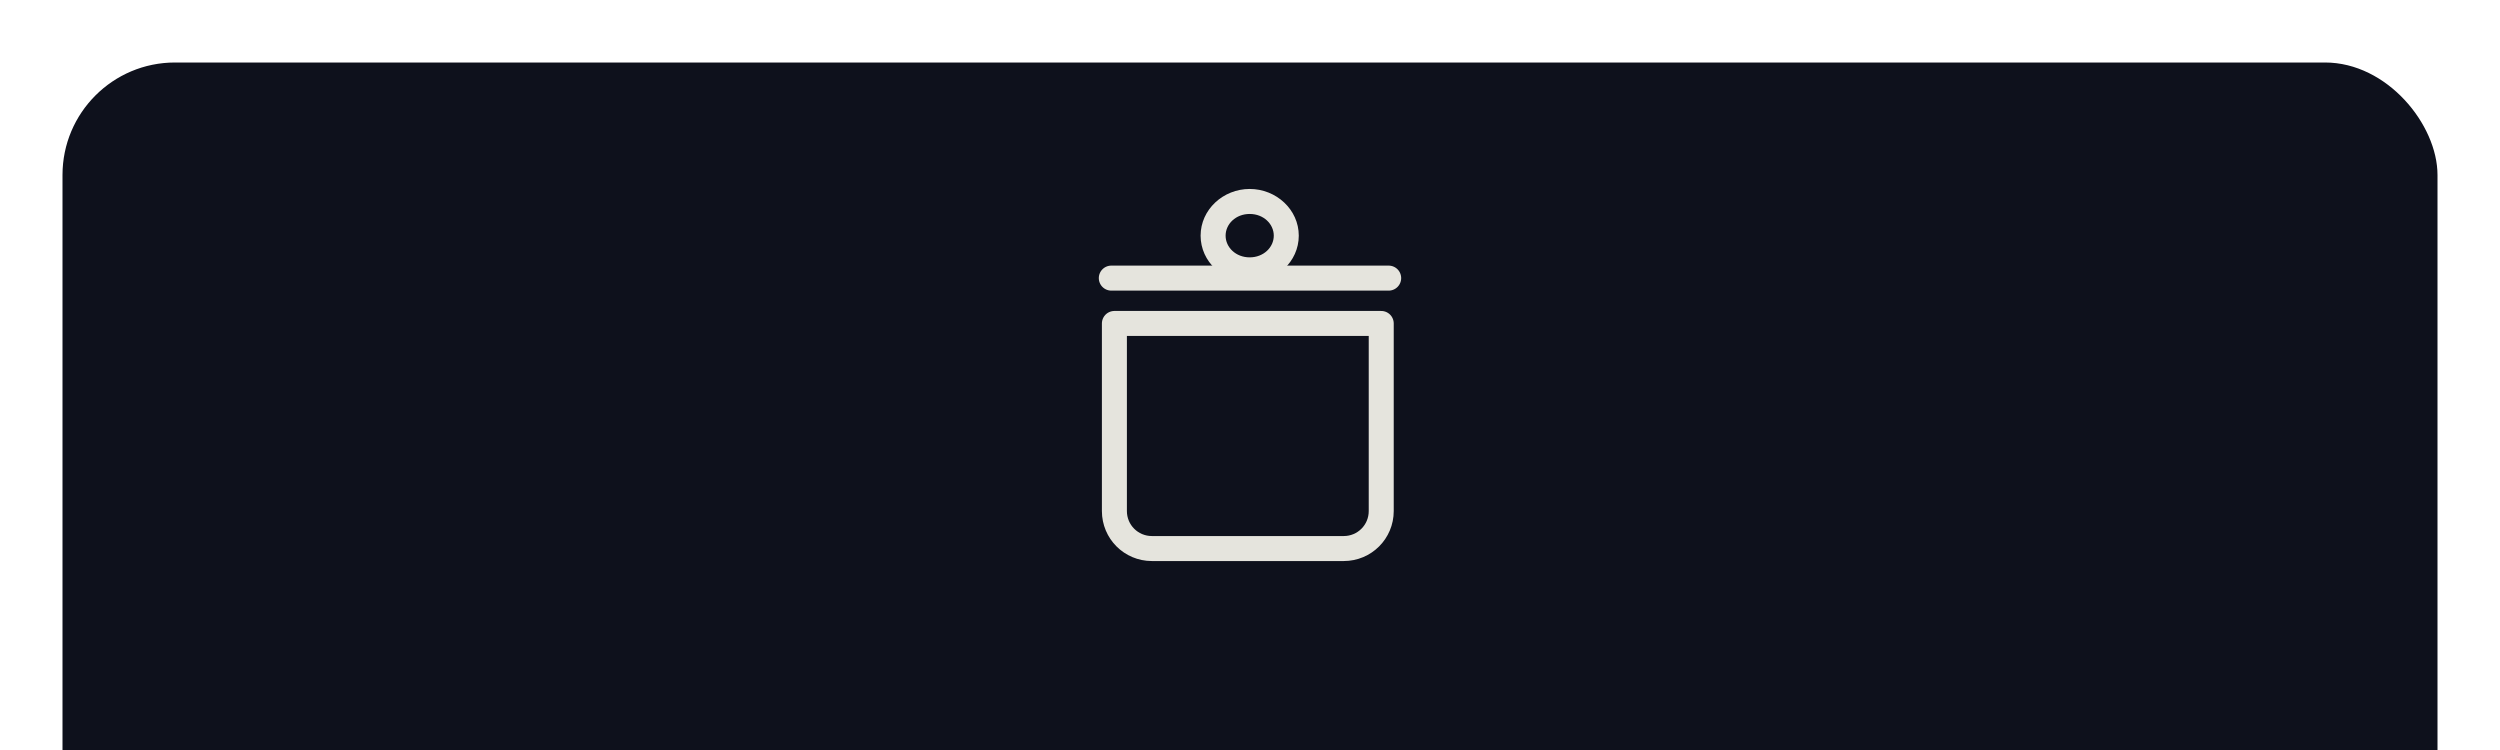 <?xml version="1.0" encoding="UTF-8" standalone="no"?>
<svg
   width="400"
   height="120"
   version="1.1"
   id="svg5742"
   sodipodi:docname="trash-icon.svg"
   inkscape:version="1.2.1 (9c6d41e410, 2022-07-14, custom)"
   xmlns:inkscape="http://www.inkscape.org/namespaces/inkscape"
   xmlns:sodipodi="http://sodipodi.sourceforge.net/DTD/sodipodi-0.dtd"
   xmlns="http://www.w3.org/2000/svg"
   xmlns:svg="http://www.w3.org/2000/svg">
  <defs
     id="defs5746">
    <inkscape:path-effect
       effect="bspline"
       id="path-effect6362"
       is_visible="true"
       lpeversion="1"
       weight="33.333"
       steps="2"
       helper_size="0"
       apply_no_weight="true"
       apply_with_weight="true"
       only_selected="false" />
  </defs>
  <sodipodi:namedview
     id="namedview5744"
     pagecolor="#505050"
     bordercolor="#eeeeee"
     borderopacity="1"
     inkscape:showpageshadow="0"
     inkscape:pageopacity="0"
     inkscape:pagecheckerboard="0"
     inkscape:deskcolor="#505050"
     showgrid="false"
     inkscape:zoom="1.9666667"
     inkscape:cx="172.11864"
     inkscape:cy="52.881356"
     inkscape:window-width="1920"
     inkscape:window-height="1022"
     inkscape:window-x="0"
     inkscape:window-y="24"
     inkscape:window-maximized="1"
     inkscape:current-layer="g5740" />
  <g
     transform="translate(0 -932.36)"
     id="g5740">
    <rect
       x="10"
       y="942.36"
       width="380"
       height="160"
       rx="18"
       ry="18"
       fill="#4d4d4d"
       stroke-width="0"
       id="rect5736"
       style="fill:#0e111c;fill-opacity:1" />
    <g
       id="g8390"
       transform="translate(-50.303,1.132)">
      <g
         id="g8384"
         transform="translate(0,1.311)">
        <path
           style="color:#000000;fill:#e5e4dd;stroke-linecap:round;stroke-linejoin:round"
           d="m 228.115,972.416 a 2,2 0 0 0 -2,2 2,2 0 0 0 2,2 h 44.375 a 2,2 0 0 0 2,-2 2,2 0 0 0 -2,-2 z"
           id="path5995" />
        <path
           style="color:#000000;fill:#e5e4dd;stroke-linecap:round;stroke-linejoin:round"
           d="m 250.254,960.15 c -4.243,0 -7.854,3.294 -7.854,7.473 0,4.178 3.61,7.471 7.854,7.471 4.243,0 7.854,-3.292 7.854,-7.471 0,-4.178 -3.61,-7.473 -7.854,-7.473 z m 0,4 c 2.222,0 3.854,1.607 3.854,3.473 0,1.866 -1.632,3.471 -3.854,3.471 -2.222,0 -3.854,-1.605 -3.854,-3.471 0,-1.866 1.632,-3.473 3.854,-3.473 z"
           id="path6465" />
      </g>
      <path
         id="rect6557"
         style="fill:none;stroke:#e5e4dd;stroke-width:4;stroke-linecap:round;stroke-linejoin:round;stroke-dasharray:none;stroke-opacity:1"
         d="m 228.607,982.981 v 30.014 c 0,3.324 2.676,6 6,6 h 30.693 c 3.324,0 6,-2.676 6,-6 v -30.014 z" />
    </g>
  </g>
</svg>
